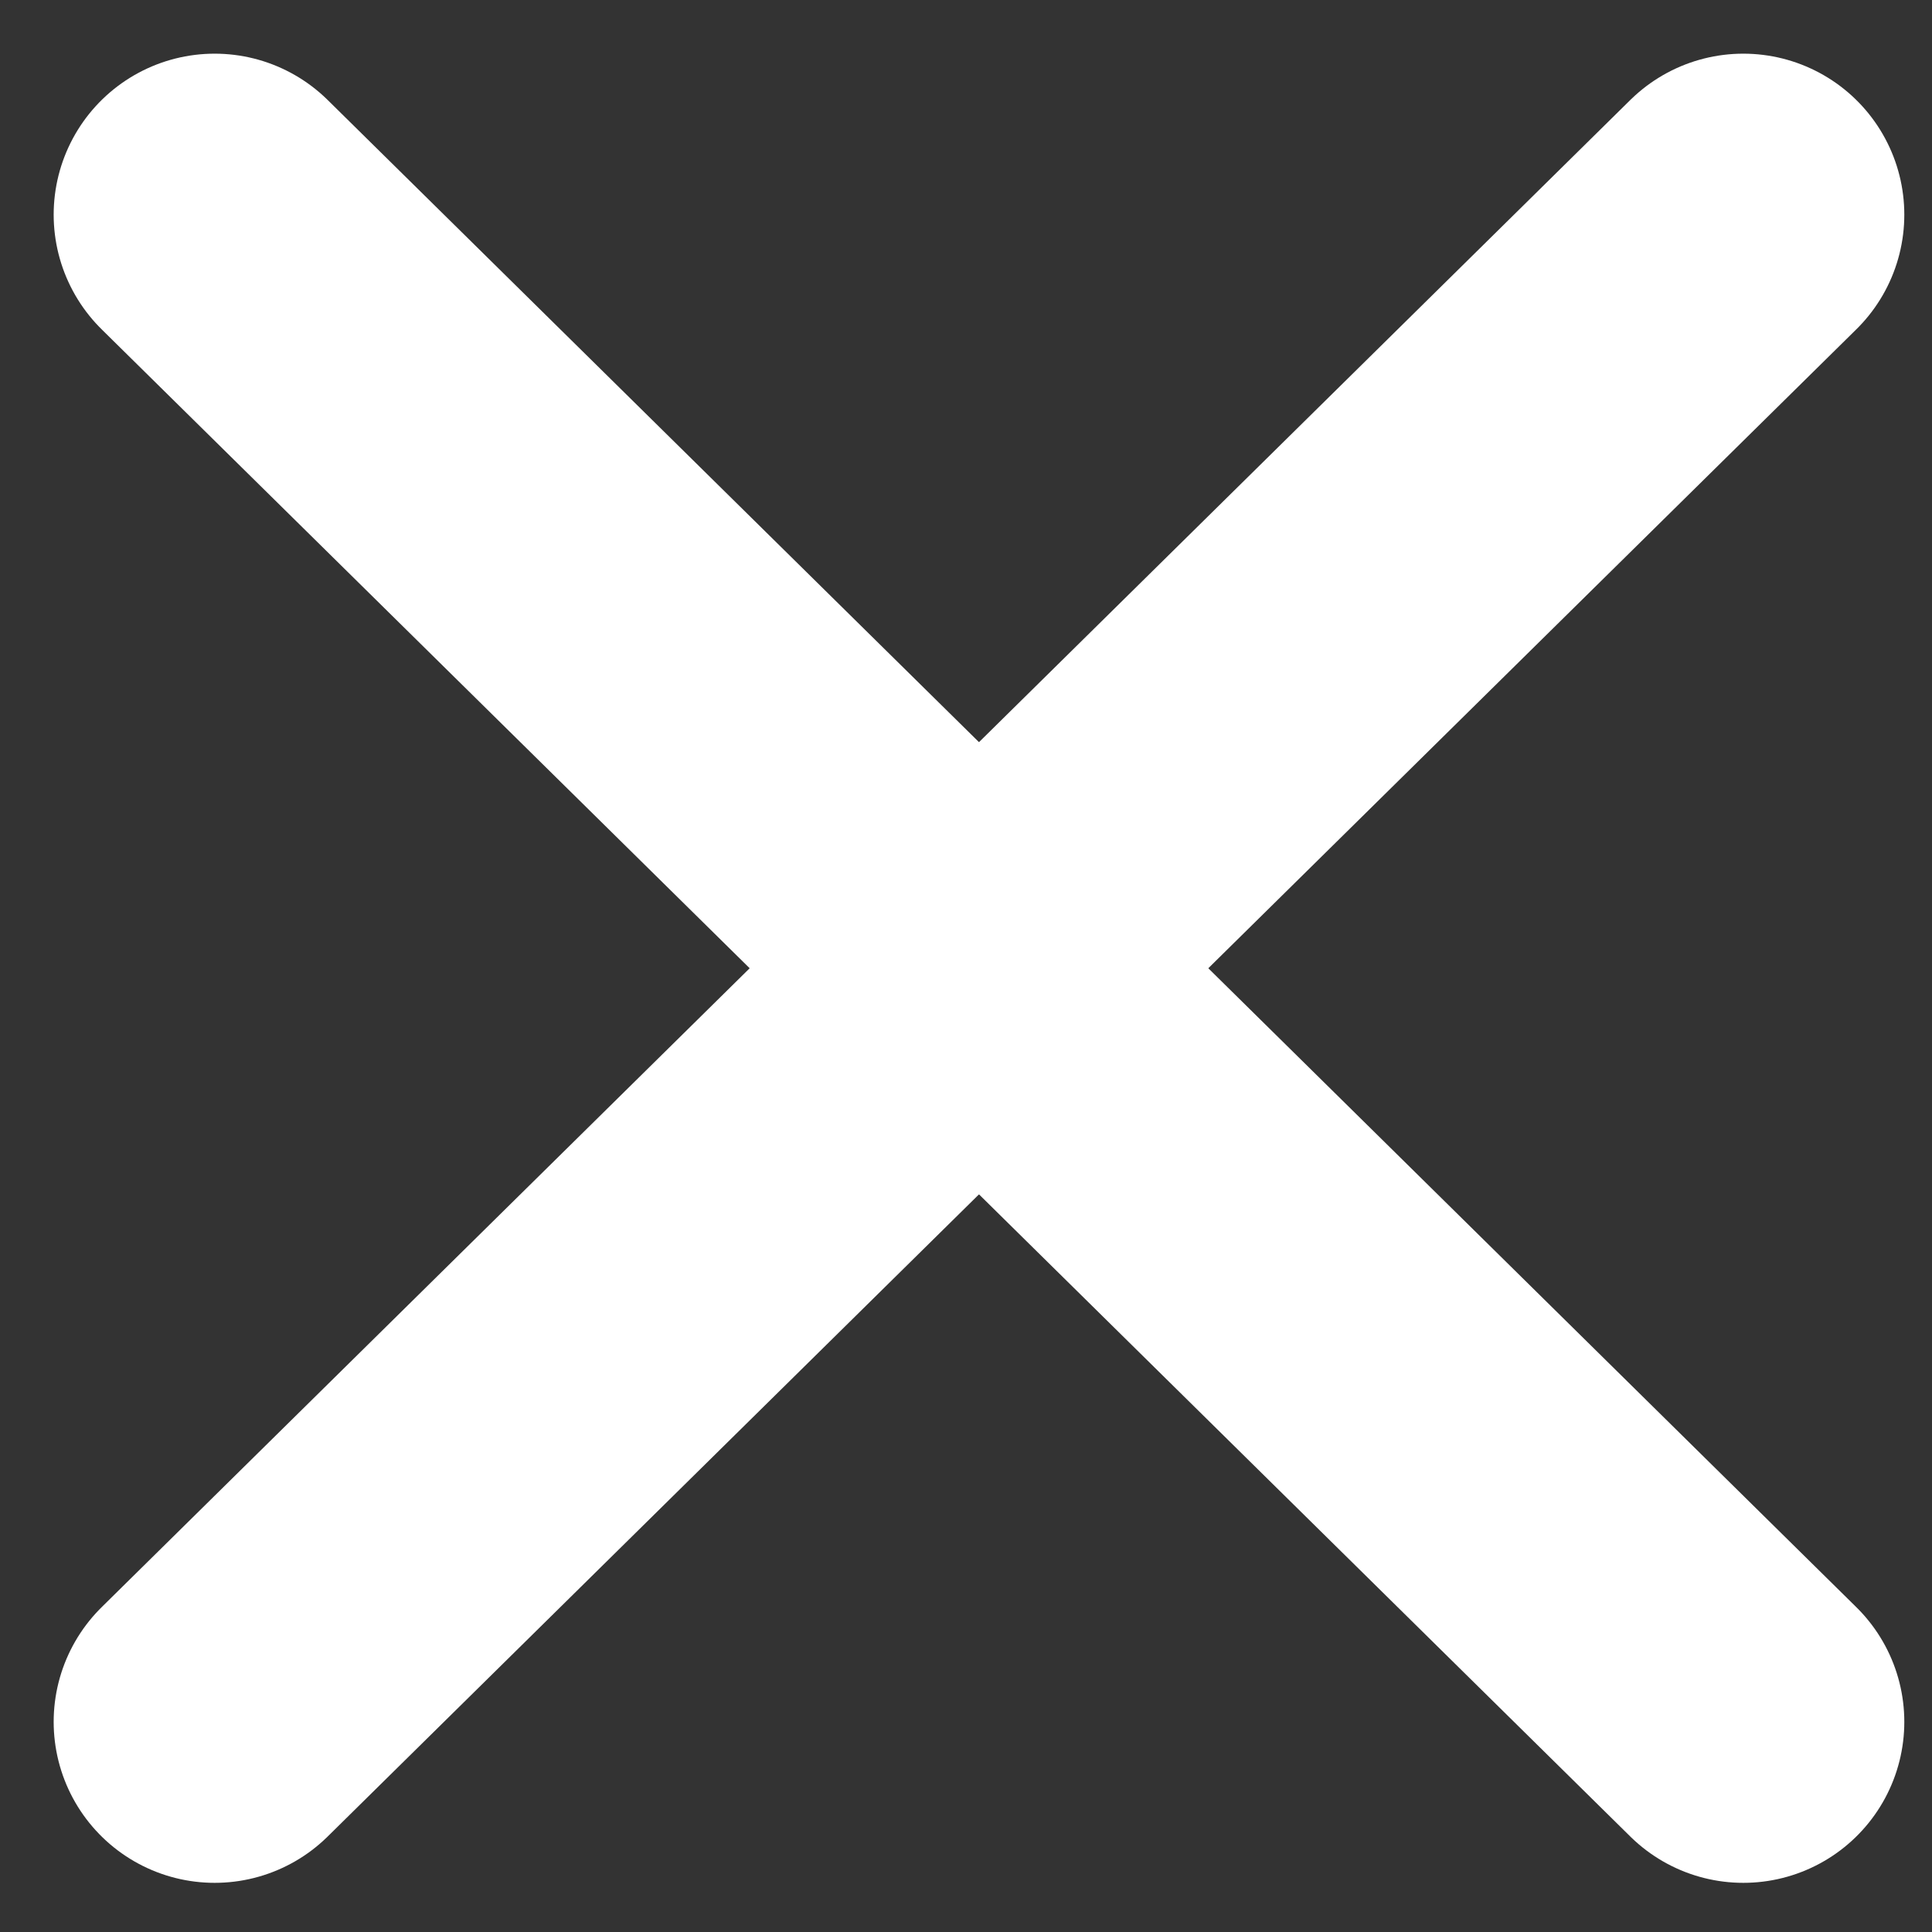 <svg width="18" height="18" viewBox="0 0 18 18" fill="none" xmlns="http://www.w3.org/2000/svg">
<rect x="0" y="0" width="18" height="18" fill="#333333" stroke="none"/>
<path d="M2 2L16.242 16.042" stroke="white" stroke-width="3" stroke-linecap="round" stroke-linejoin="round"/>
<path d="M16.242 2L2 16.042" stroke="white" stroke-width="3" stroke-linecap="round" stroke-linejoin="round"/>
</svg>
